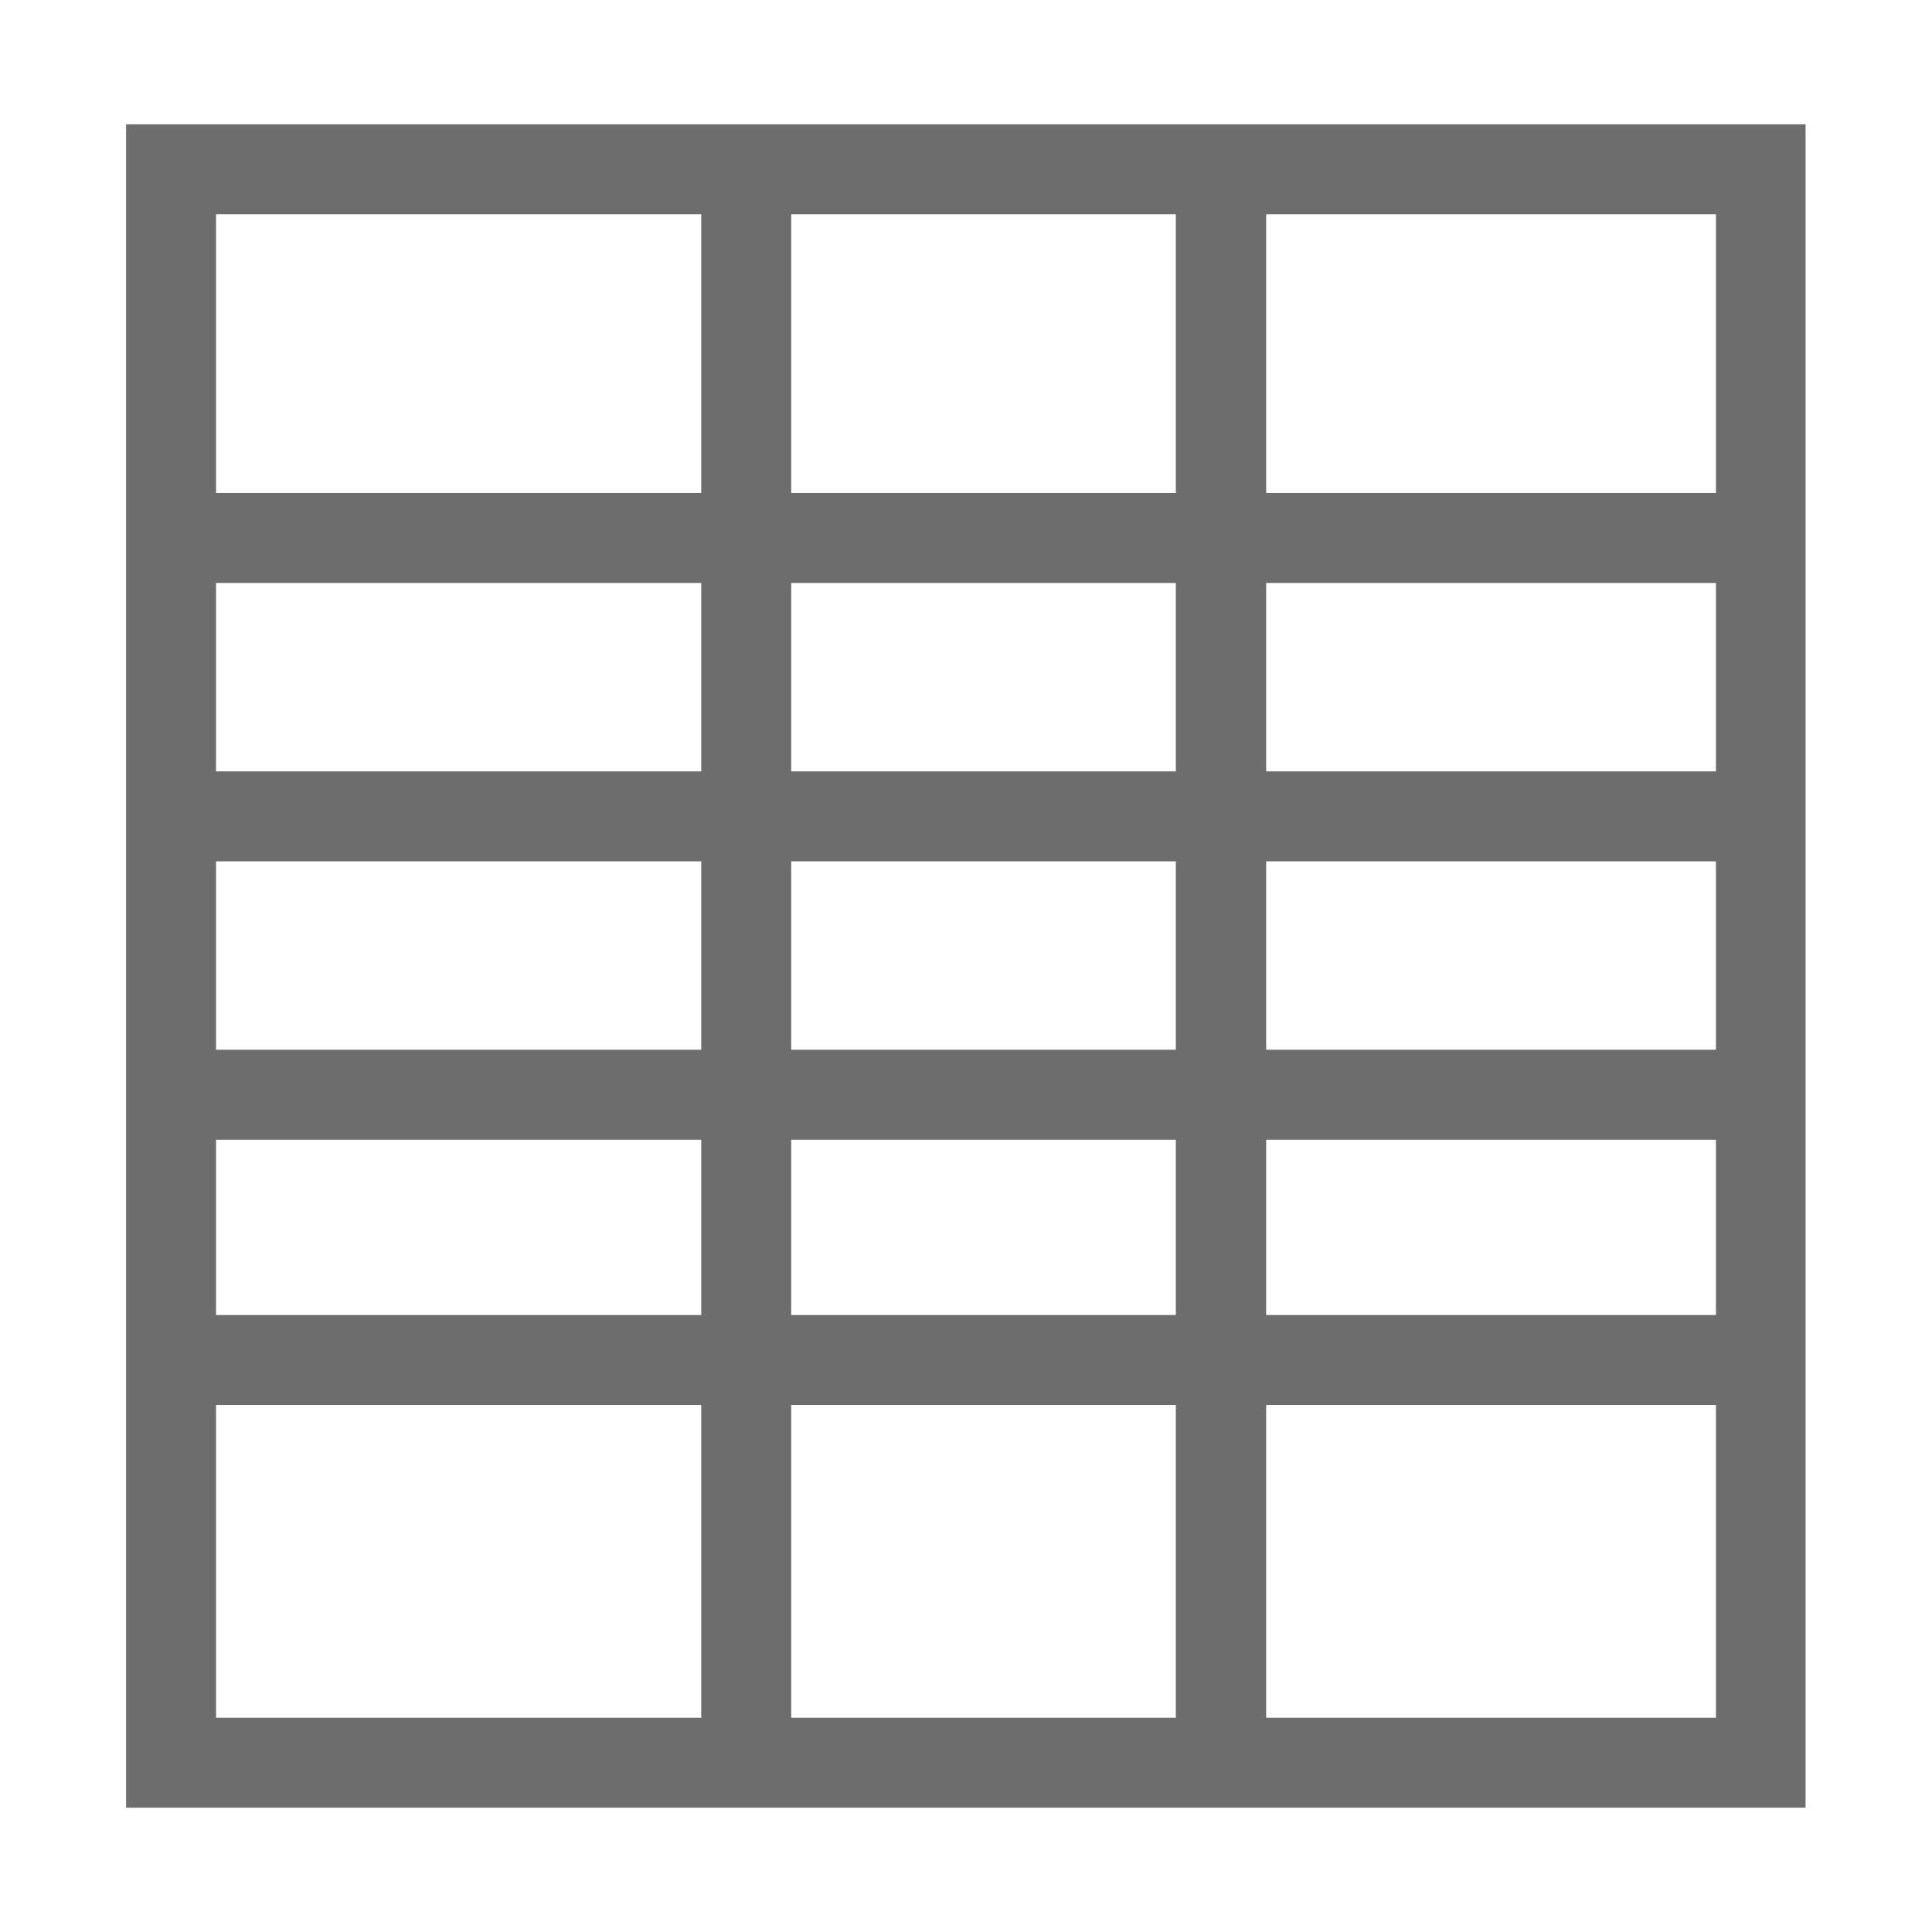 <svg height="6pt" viewBox="0 0 5.455 5.455" width="6pt" xmlns="http://www.w3.org/2000/svg"><path d="m76.13 42.488v4.753h4.742v-4.753zm.254.254h1.37v.787h-1.37zm1.624 0h1.086v.787h-1.086zm1.341 0h1.27v.787h-1.27zm-2.965 1.041h1.37v.532h-1.37zm1.624 0h1.086v.532h-1.086zm1.341 0h1.27v.532h-1.27zm-2.965.786h1.37v.532h-1.37zm1.624 0h1.086v.532h-1.086zm1.341 0h1.27v.532h-1.27zm-2.965.786h1.37v.495h-1.37zm1.624 0h1.086v.495h-1.086zm1.341 0h1.27v.495h-1.27zm-2.965.749h1.37v.883h-1.37zm1.624 0h1.086v.883h-1.086zm1.341 0h1.27v.883h-1.27z" fill="#6d6d6d" transform="translate(-75.774 -42.137)"/></svg>